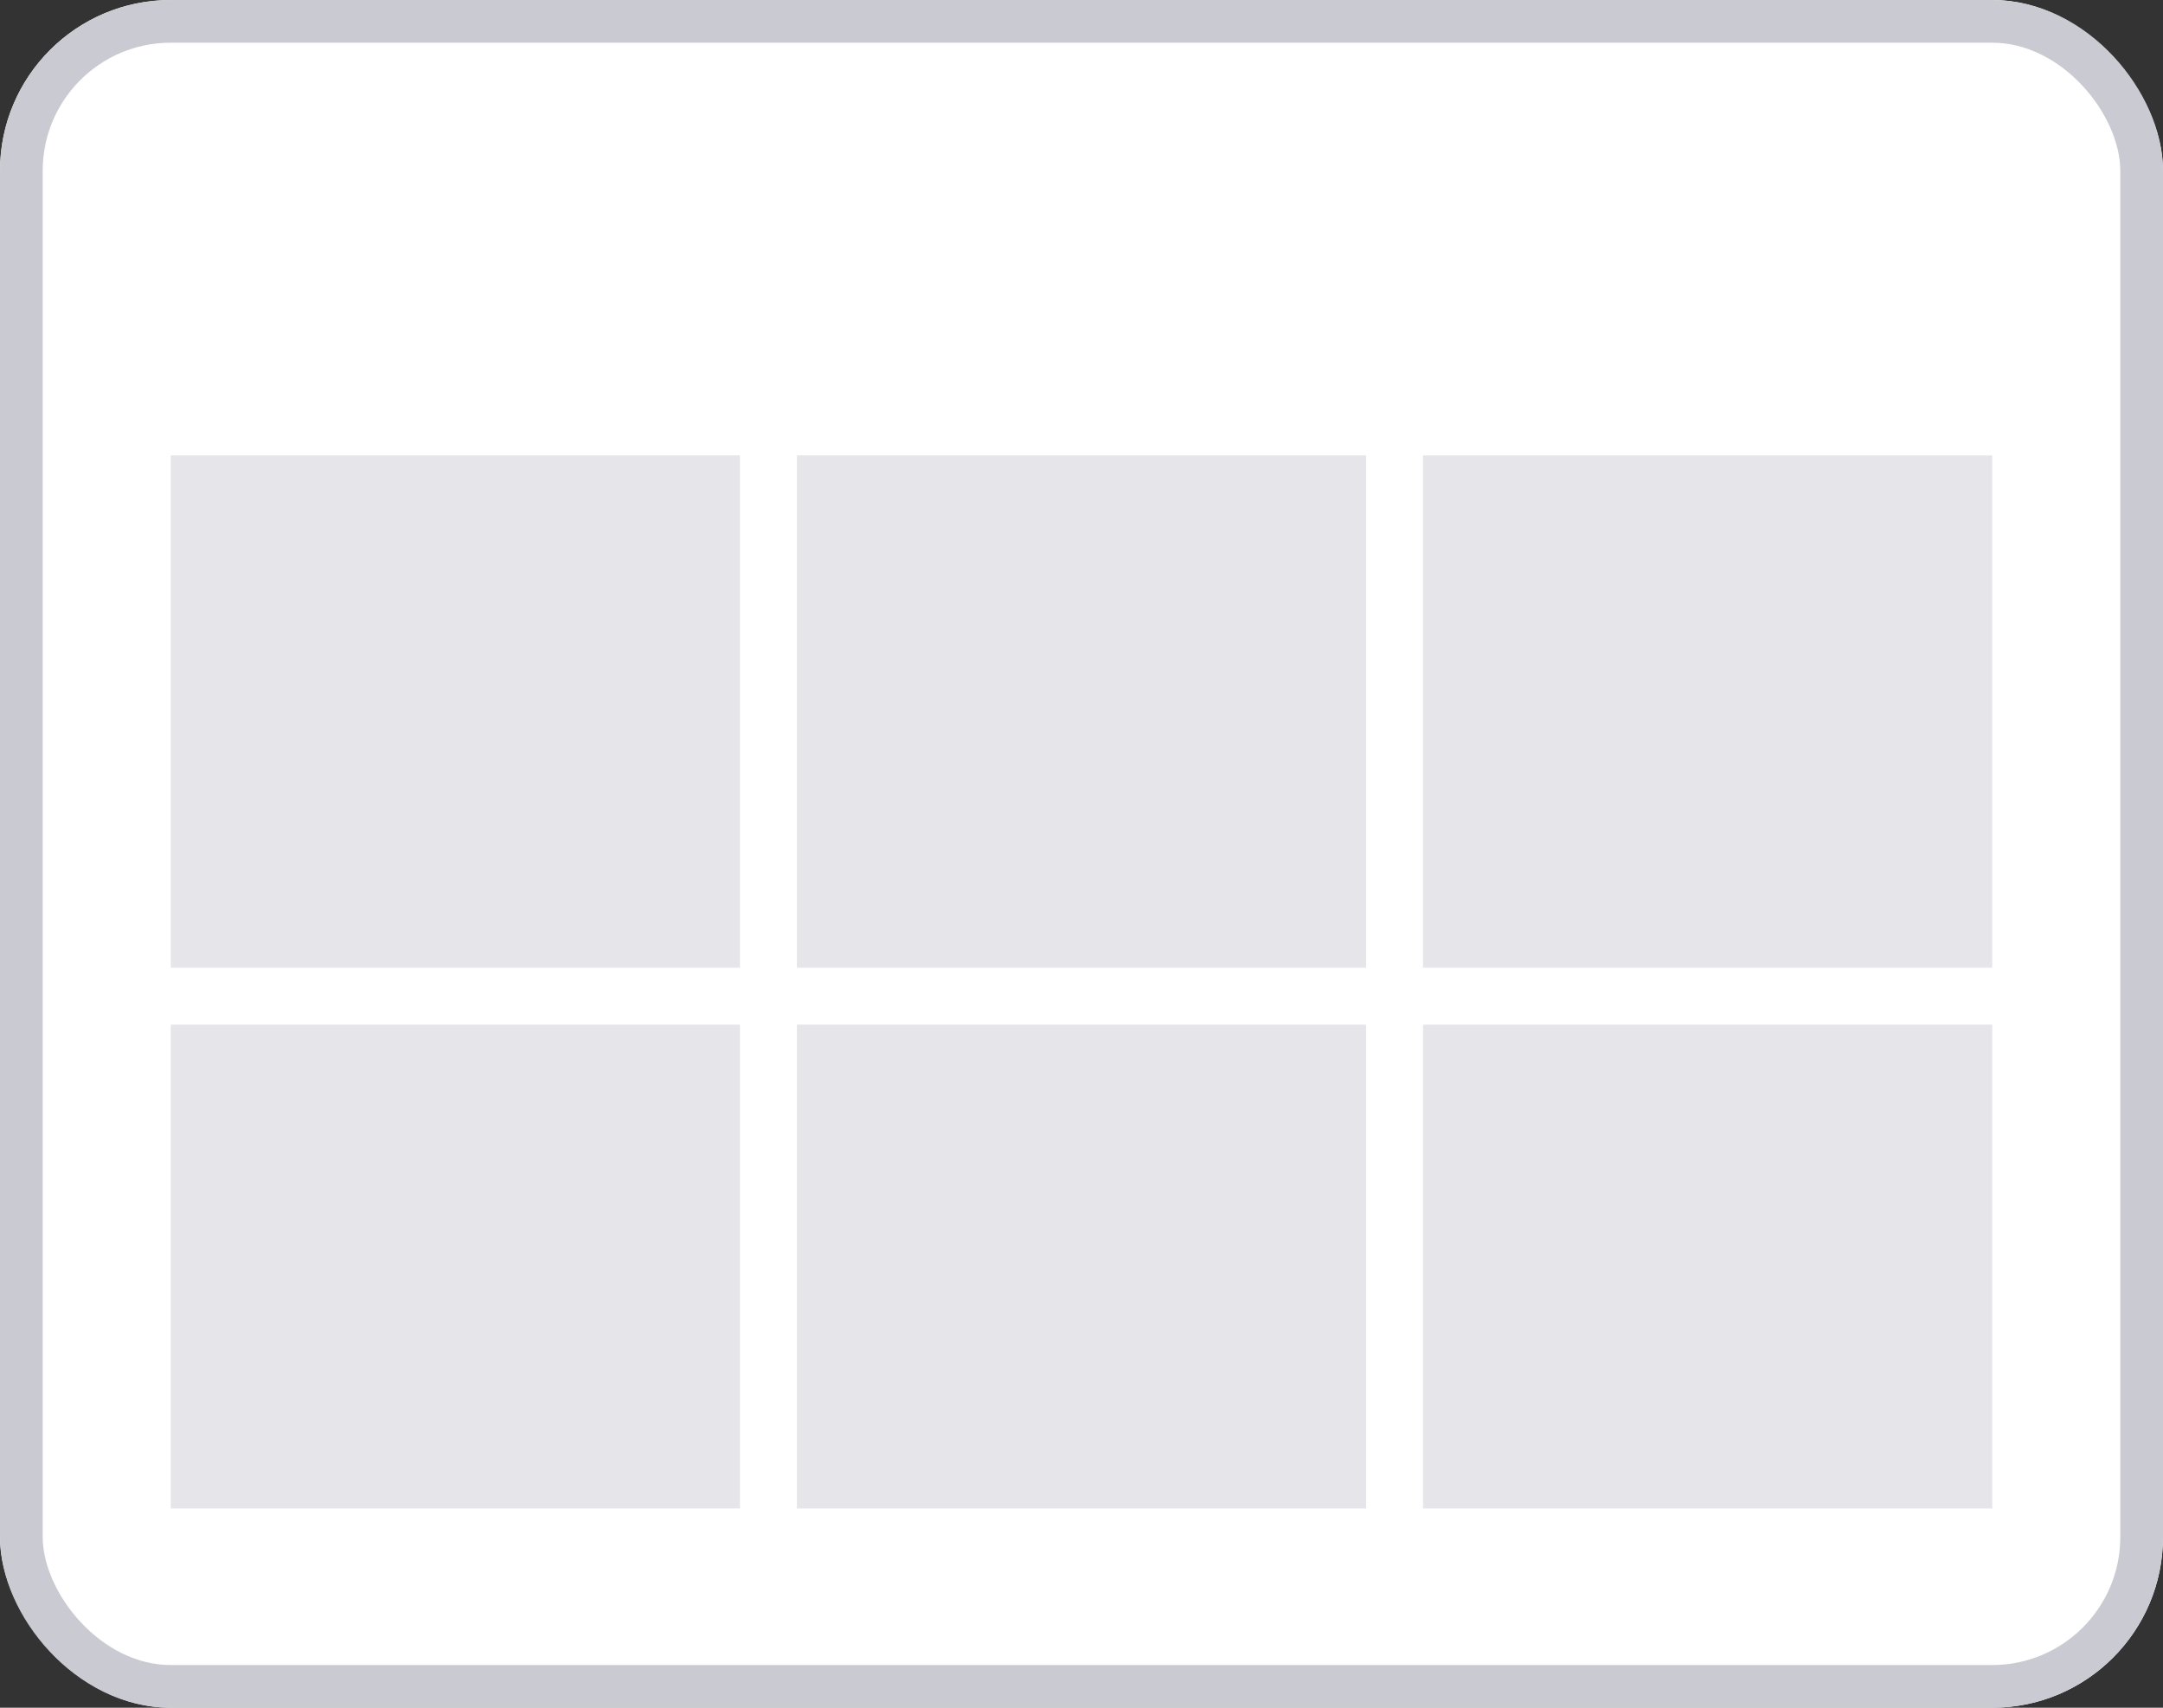 <svg xmlns="http://www.w3.org/2000/svg" width="76" height="60" viewBox="0 0 76 60">
  <rect x="0" y="0" width="76" height="60" fill="#333333" stroke="none"/>
  <g id="L11" transform="translate(-294 -354)">
    <g id="Rectangle_53" data-name="Rectangle 53" transform="translate(294 354)" fill="#fff" stroke="#cacad2" stroke-width="1.5">
      <rect width="76" height="60" rx="6" stroke="none"/>
      <rect x="0.75" y="0.75" width="74.5" height="58.5" rx="5.25" fill="none"/>
    </g>
    <rect id="Rectangle_89" data-name="Rectangle 89" width="20" height="18" transform="translate(344 370)" fill="#e0e0e4" opacity="0.8"/>
    <rect id="Rectangle_92" data-name="Rectangle 92" width="20" height="17" transform="translate(344 390)" fill="#e0e0e4" opacity="0.8"/>
    <rect id="Rectangle_88" data-name="Rectangle 88" width="20" height="18" transform="translate(322 370)" fill="#e0e0e4" opacity="0.8"/>
    <rect id="Rectangle_91" data-name="Rectangle 91" width="20" height="17" transform="translate(322 390)" fill="#e0e0e4" opacity="0.8"/>
    <rect id="Rectangle_87" data-name="Rectangle 87" width="20" height="18" transform="translate(300 370)" fill="#e0e0e4" opacity="0.8"/>
    <rect id="Rectangle_90" data-name="Rectangle 90" width="20" height="17" transform="translate(300 390)" fill="#e0e0e4" opacity="0.8"/>
  </g>
</svg>
